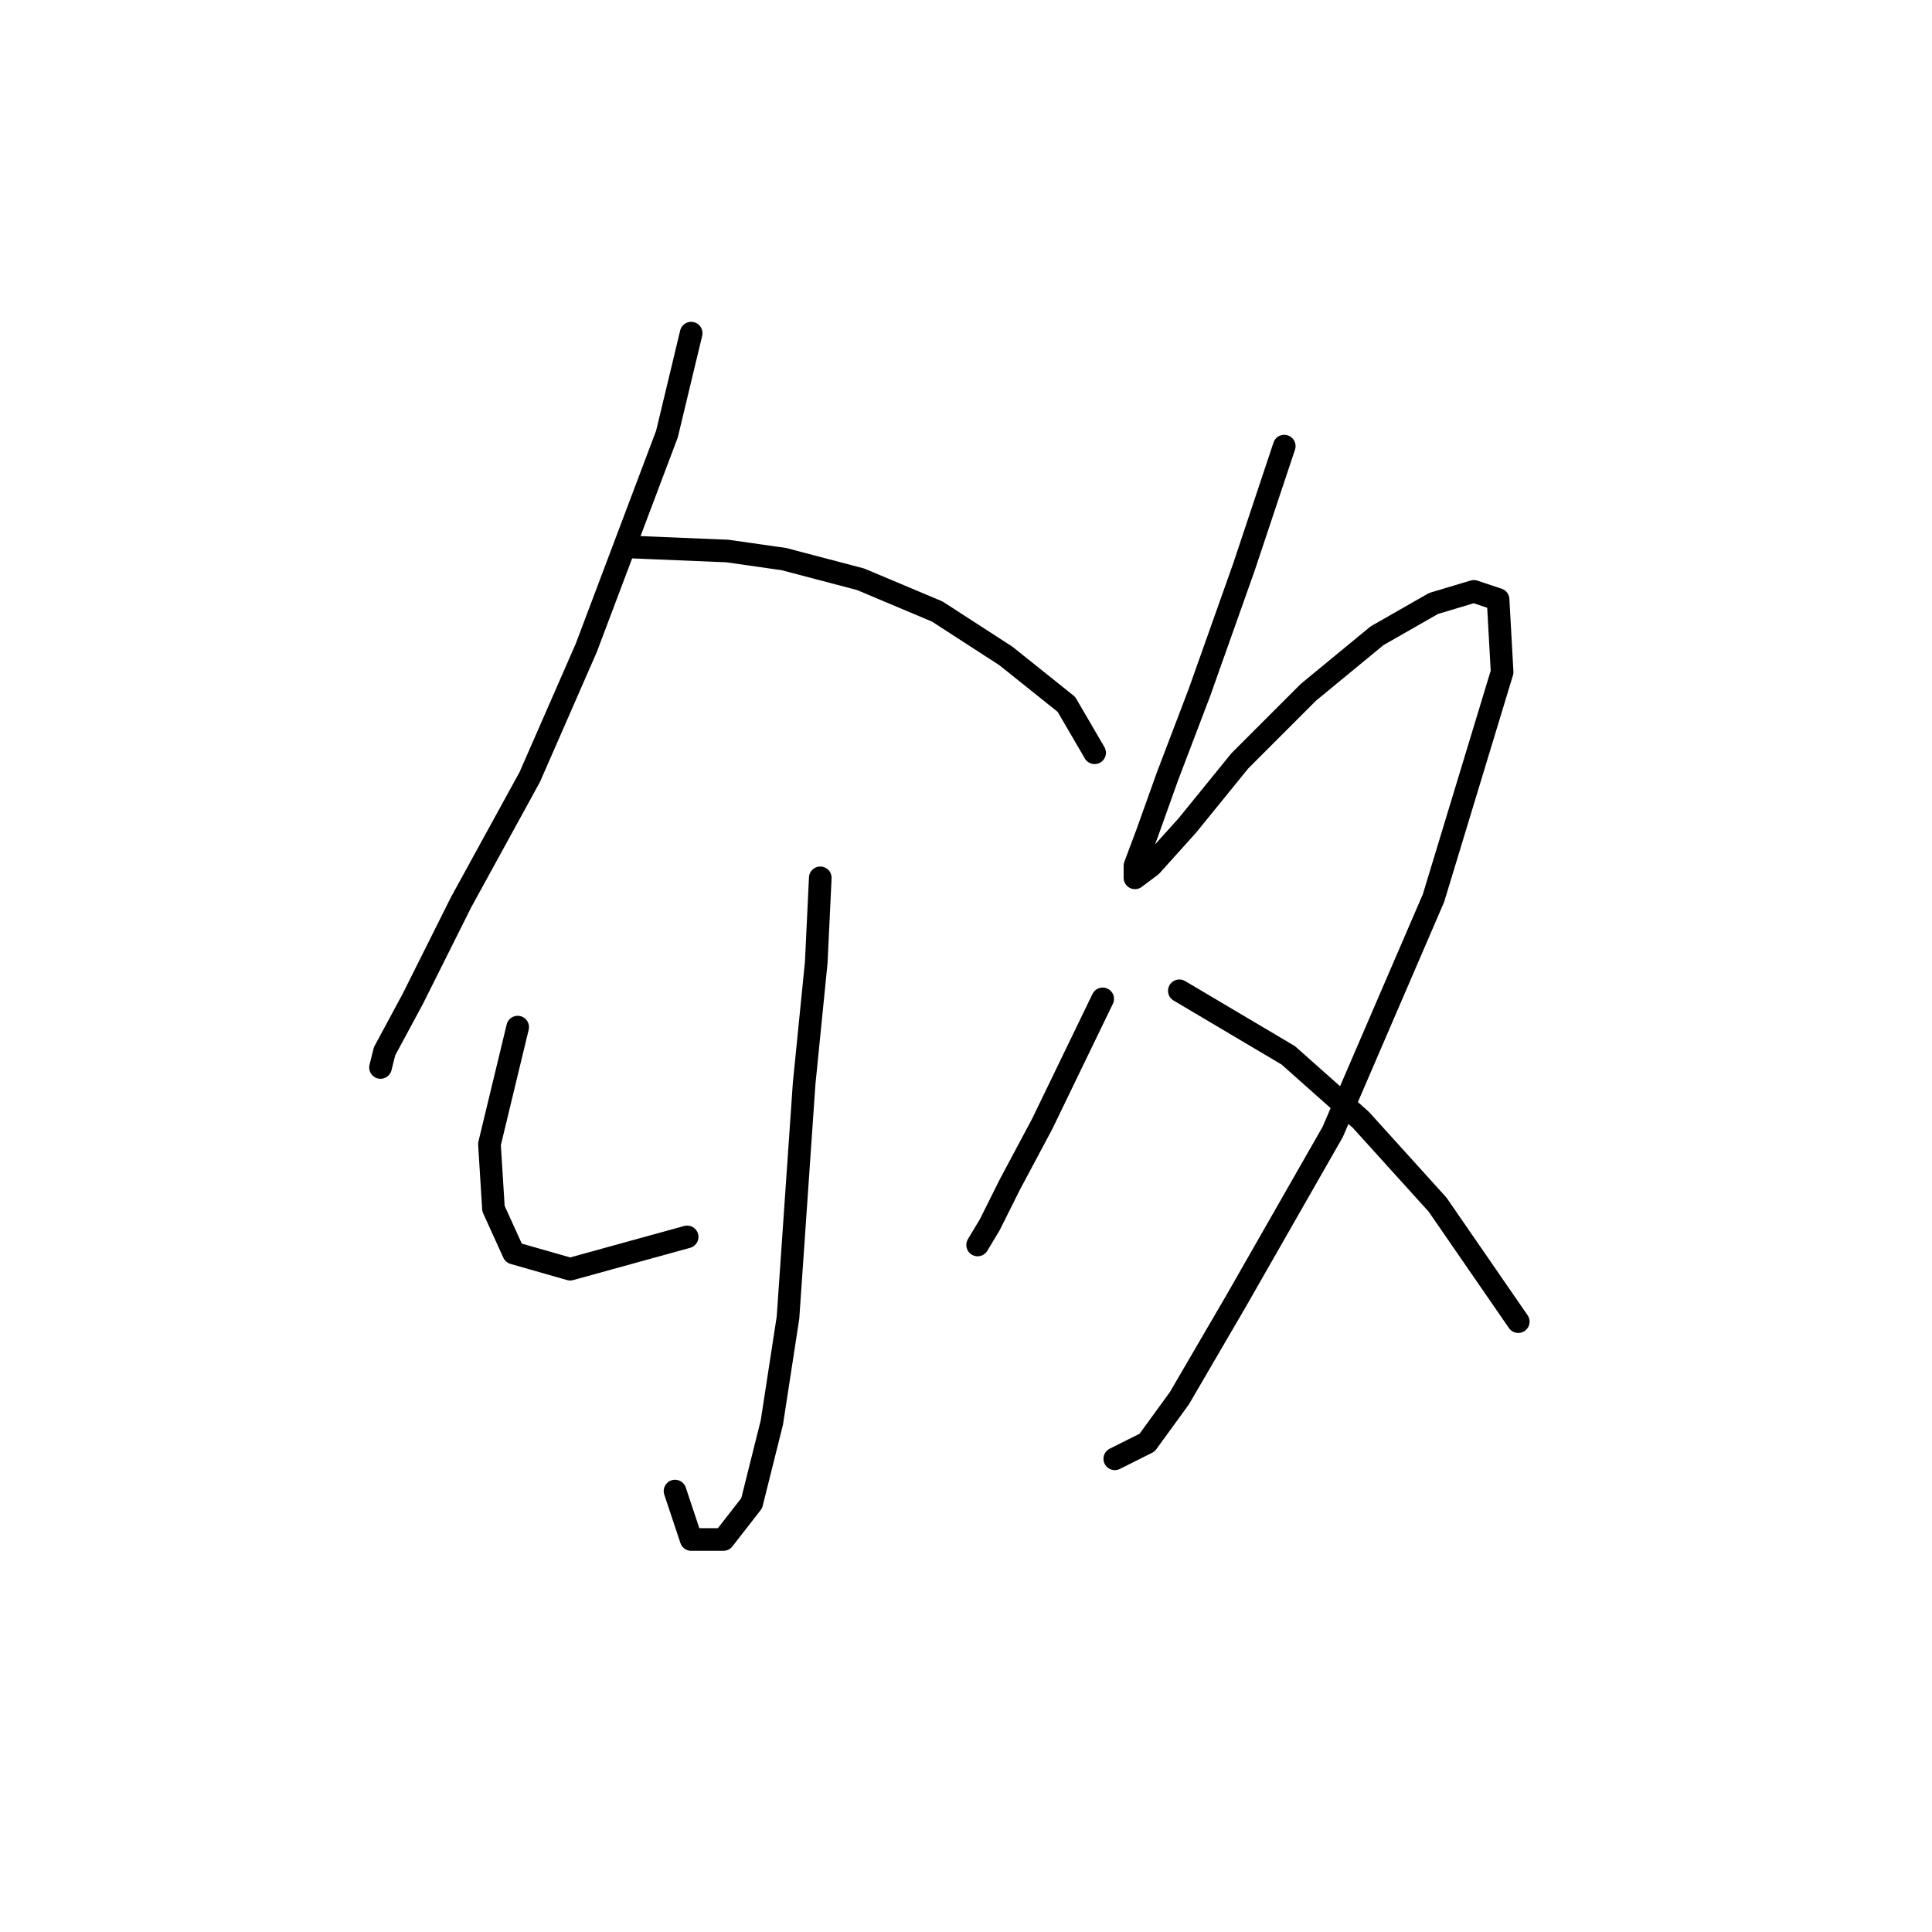 <?xml version="1.0" standalone="no"?>
    <svg width="256" height="256" xmlns="http://www.w3.org/2000/svg" version="1.1">
    <polyline stroke="black" stroke-width="3" stroke-linecap="round" fill="transparent" stroke-linejoin="round" points="91.584 44.146 88.376 57.511 77.684 85.845 70.2 102.952 61.111 119.524 54.696 132.355 50.954 139.304 50.42 141.443 50.42 141.443 " />
        <polyline stroke="black" stroke-width="3" stroke-linecap="round" fill="transparent" stroke-linejoin="round" points="83.565 72.48 96.395 73.014 103.879 74.084 114.037 76.757 124.194 81.033 133.282 86.914 141.301 93.329 145.043 99.744 145.043 99.744 " />
        <polyline stroke="black" stroke-width="3" stroke-linecap="round" fill="transparent" stroke-linejoin="round" points="108.691 116.317 108.156 127.543 106.552 143.581 104.414 174.588 102.276 188.487 99.603 199.179 95.86 203.991 91.584 203.991 89.445 197.576 89.445 197.576 " />
        <polyline stroke="black" stroke-width="3" stroke-linecap="round" fill="transparent" stroke-linejoin="round" points="68.596 136.097 64.854 151.6 65.388 160.154 68.061 166.034 75.546 168.173 91.049 163.896 91.049 163.896 " />
        <polyline stroke="black" stroke-width="3" stroke-linecap="round" fill="transparent" stroke-linejoin="round" points="146.112 132.355 138.094 148.927 133.817 156.946 131.144 162.292 129.54 164.965 129.54 164.965 " />
        <polyline stroke="black" stroke-width="3" stroke-linecap="round" fill="transparent" stroke-linejoin="round" points="170.169 59.115 164.823 75.153 158.943 91.725 154.666 102.952 151.993 110.436 150.389 114.713 150.389 116.317 152.528 114.713 157.339 109.367 164.289 100.813 173.377 91.725 182.465 84.241 189.95 79.964 195.295 78.36 198.503 79.43 199.038 89.052 189.95 118.99 176.585 149.996 163.754 172.45 156.27 185.28 151.993 191.16 147.716 193.299 147.716 193.299 " />
        <polyline stroke="black" stroke-width="3" stroke-linecap="round" fill="transparent" stroke-linejoin="round" points="156.27 131.285 170.704 139.839 180.327 148.393 190.484 159.619 201.176 175.122 201.176 175.122 " />
        </svg>